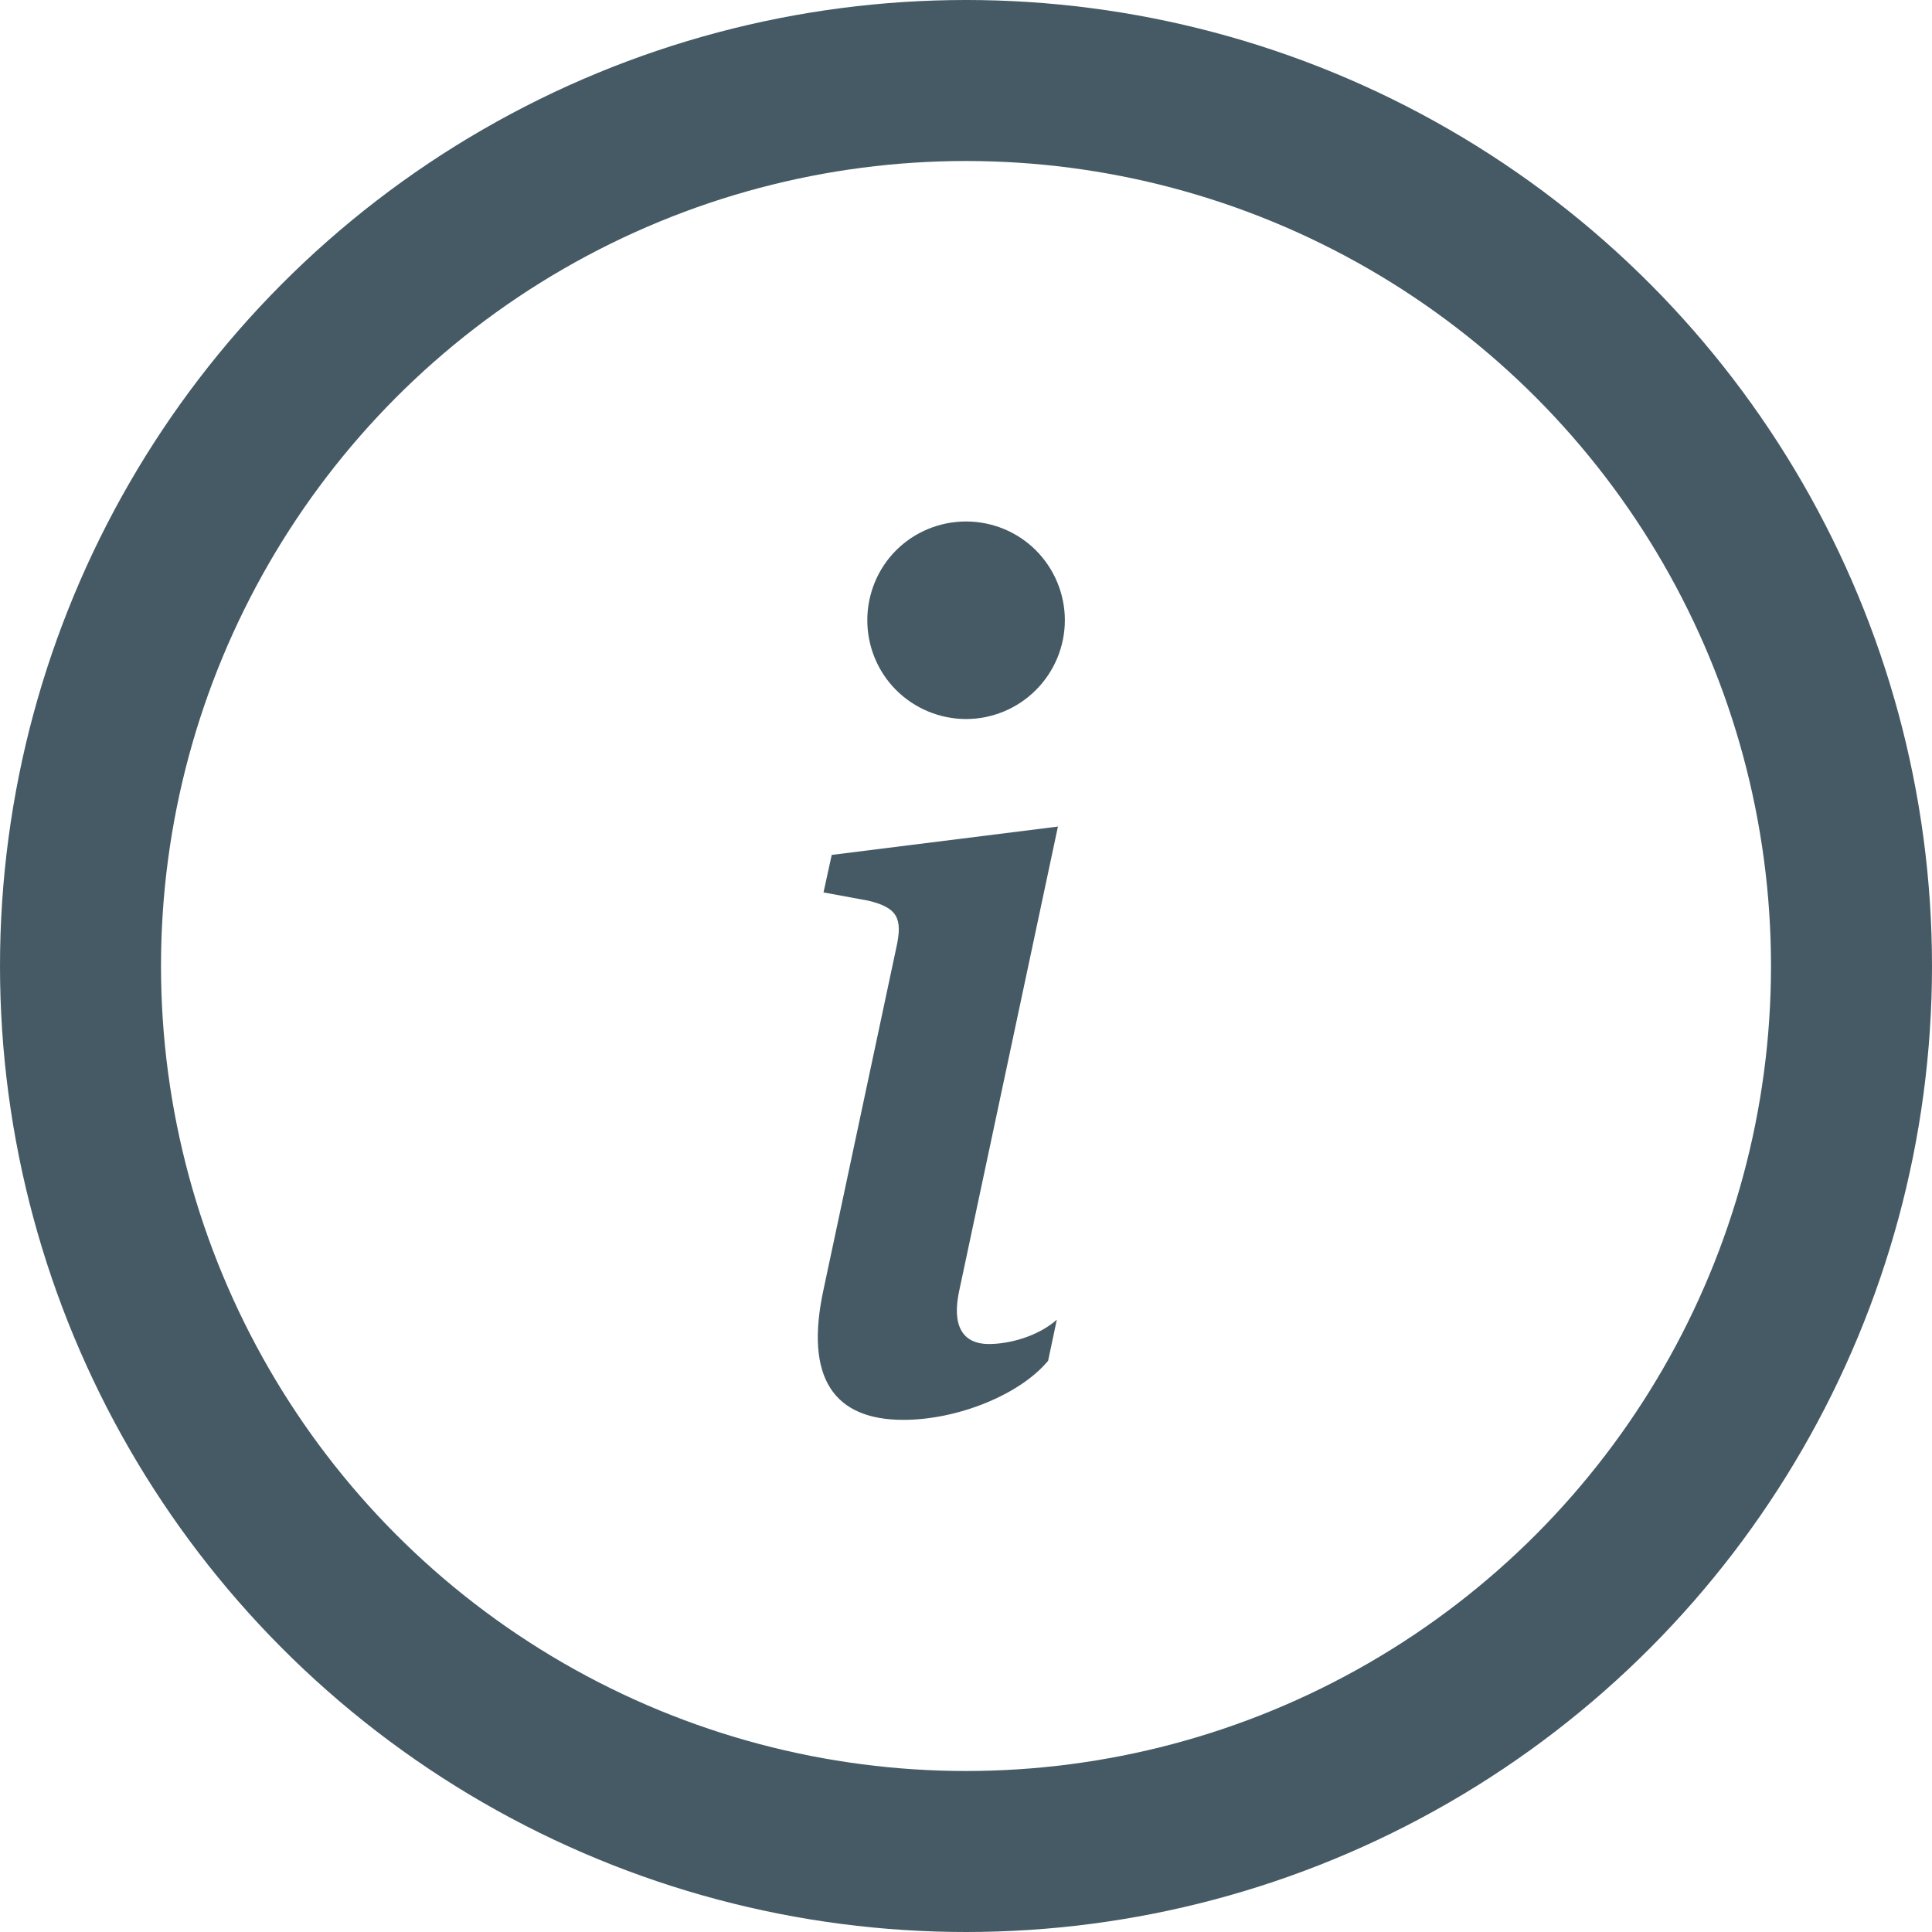 <svg width="12" height="12" viewBox="0 0 12 12" fill="none" xmlns="http://www.w3.org/2000/svg">
<circle cx="6" cy="6" r="5.5" stroke="#455A64"/>
<path d="M6.571 5.134L5.166 5.31L5.115 5.543L5.392 5.594C5.572 5.637 5.608 5.702 5.568 5.882L5.115 8.01C4.996 8.56 5.18 8.819 5.611 8.819C5.946 8.819 6.334 8.664 6.51 8.452L6.564 8.197C6.441 8.305 6.262 8.348 6.143 8.348C5.974 8.348 5.913 8.229 5.957 8.021L6.571 5.134ZM6.614 3.852C6.614 4.015 6.549 4.171 6.434 4.286C6.319 4.401 6.163 4.466 6 4.466C5.838 4.466 5.681 4.401 5.566 4.286C5.451 4.171 5.387 4.015 5.387 3.852C5.387 3.69 5.451 3.533 5.566 3.418C5.681 3.303 5.838 3.239 6 3.239C6.163 3.239 6.319 3.303 6.434 3.418C6.549 3.533 6.614 3.69 6.614 3.852Z" fill="#455A64"/>
</svg>
